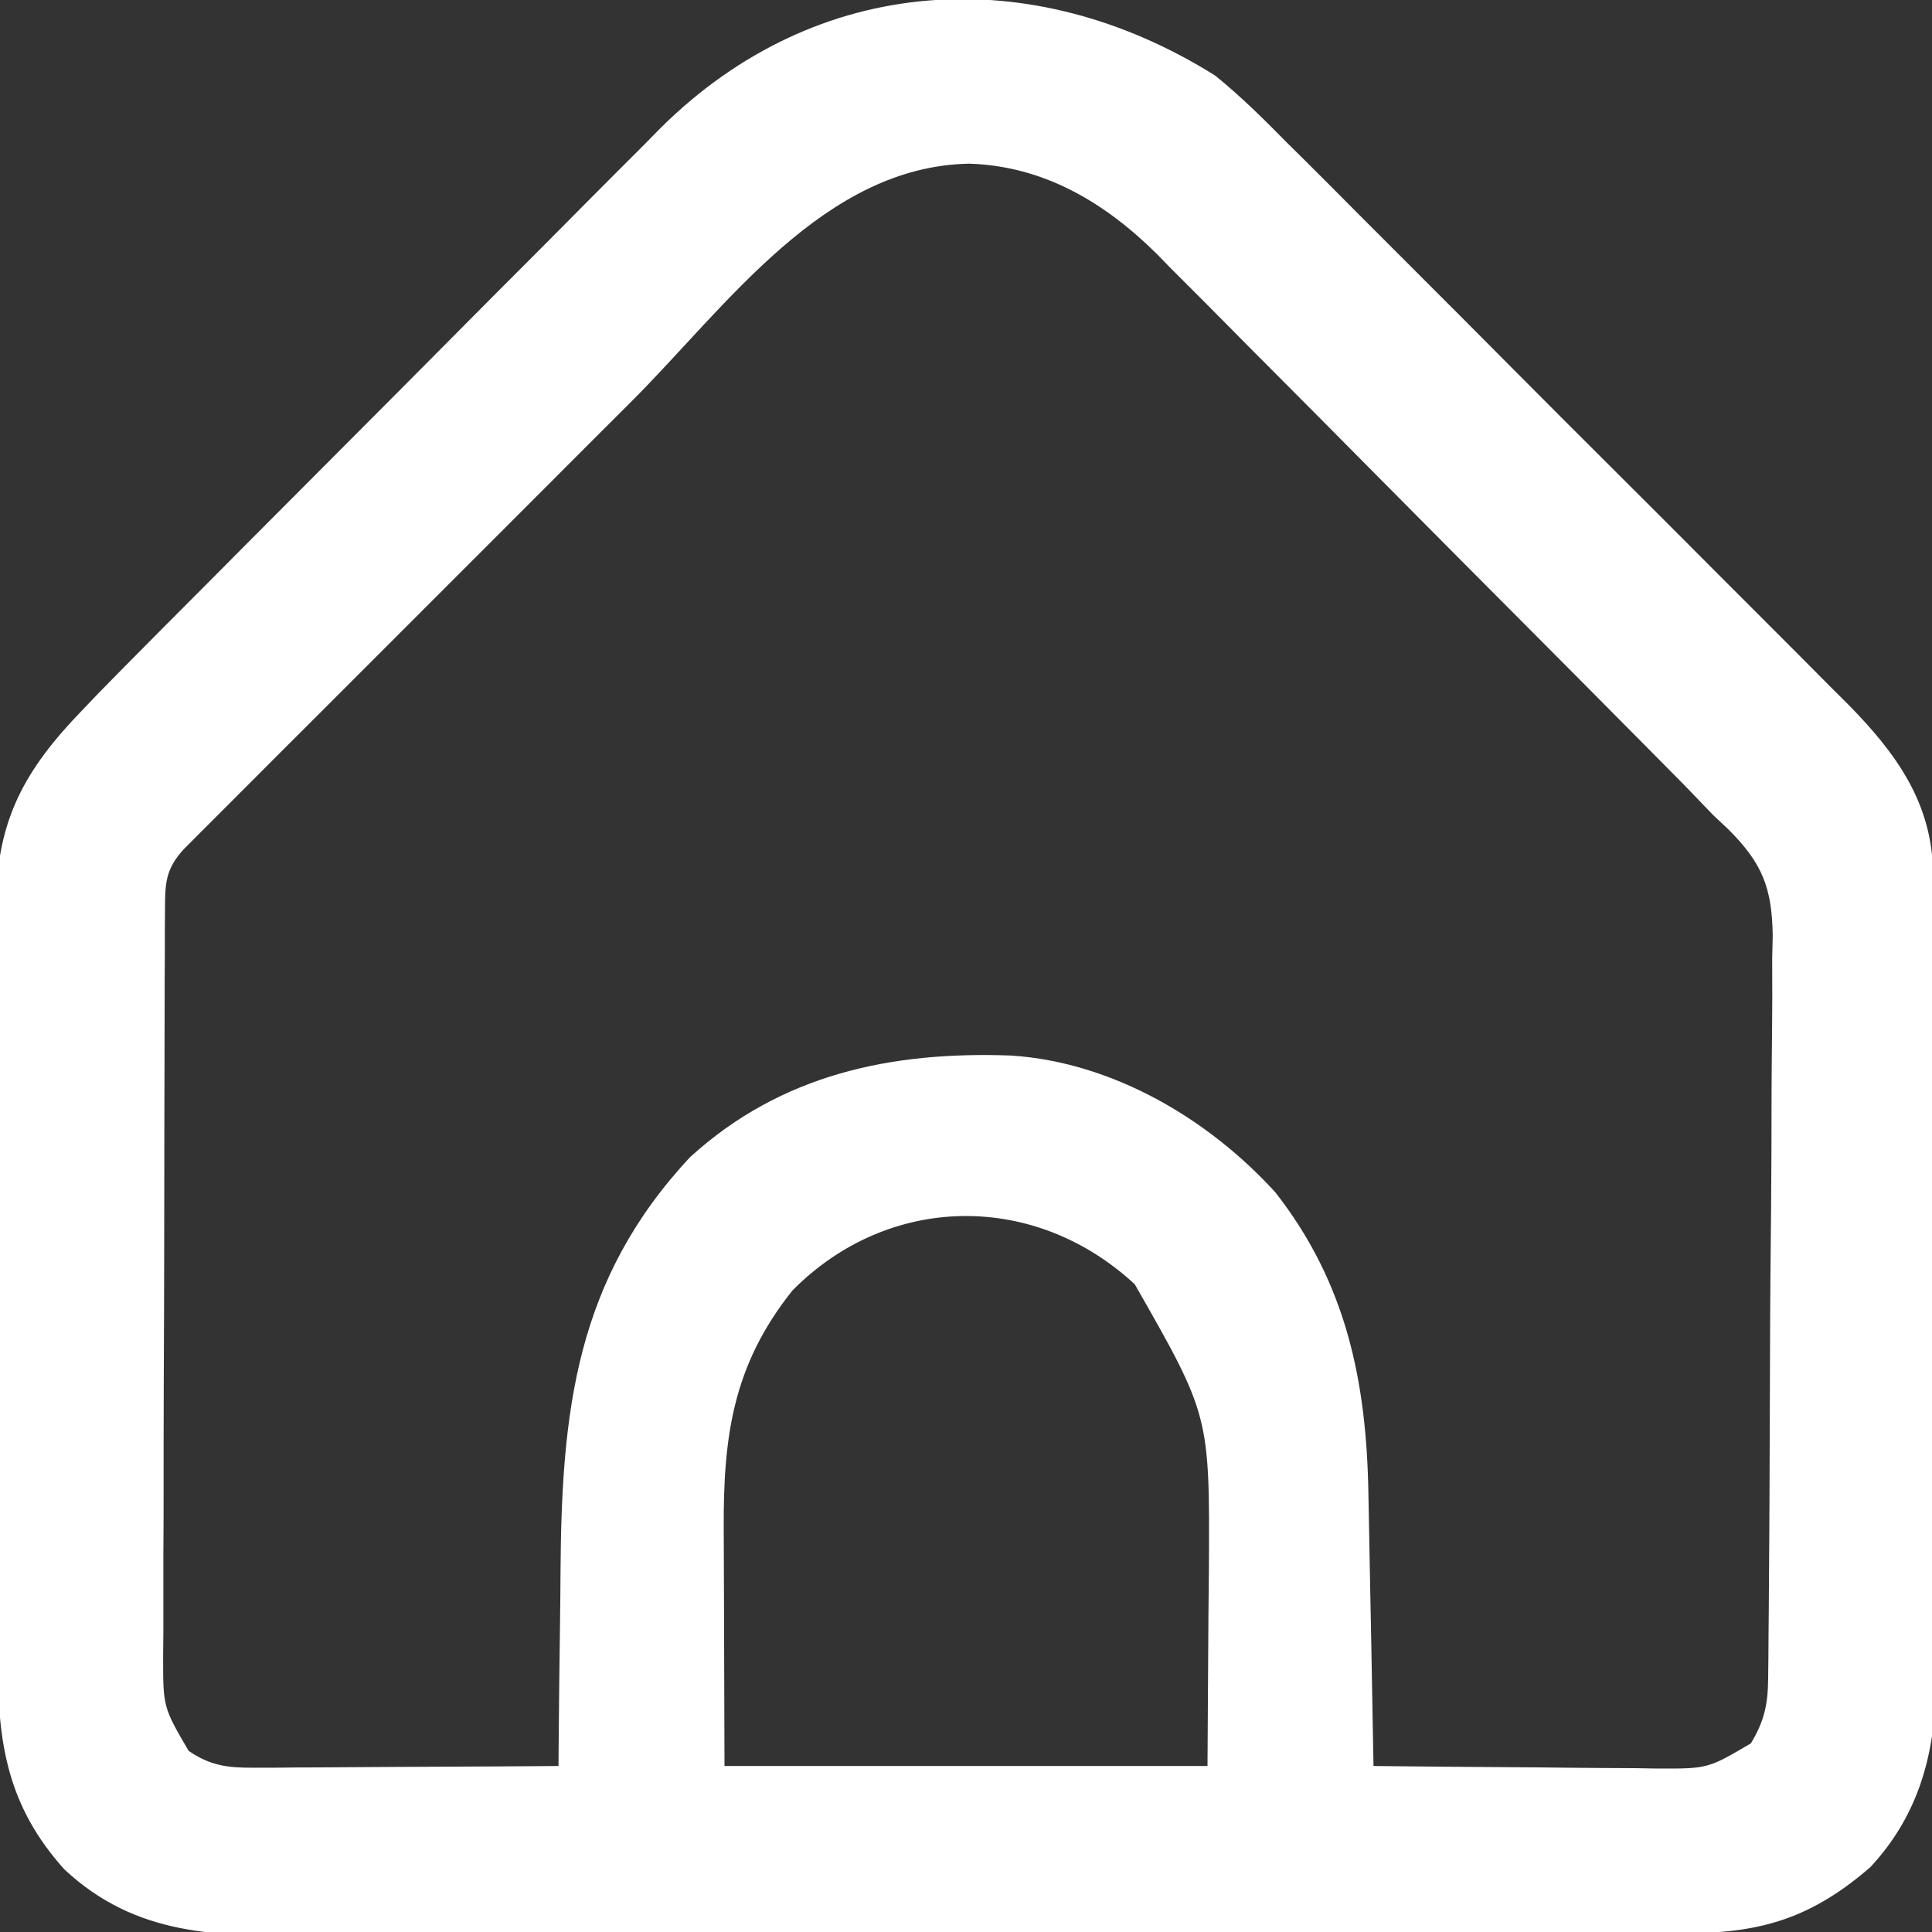 <svg width="25" height="25" viewBox="0 0 25 25" fill="none" xmlns="http://www.w3.org/2000/svg">
<rect x="0" y="0" width="25" height="25" fill="#333333" stroke="none"/>
<g id="home (1) (1) 1" clip-path="url(#clip0_175_433)">
<path id="Vector" d="M15.723 0.977C16.052 1.243 16.348 1.536 16.645 1.838C16.773 1.964 16.773 1.964 16.904 2.094C17.134 2.323 17.364 2.554 17.593 2.785C17.835 3.028 18.078 3.27 18.32 3.512C18.727 3.918 19.132 4.325 19.537 4.733C20.004 5.203 20.473 5.672 20.942 6.139C21.396 6.591 21.848 7.044 22.3 7.498C22.491 7.69 22.683 7.882 22.875 8.073C23.144 8.341 23.411 8.61 23.678 8.879C23.757 8.958 23.836 9.036 23.917 9.117C24.538 9.748 25.01 10.399 25.014 11.317C25.015 11.465 25.015 11.465 25.017 11.615C25.017 11.723 25.017 11.831 25.017 11.942C25.018 12.056 25.019 12.17 25.019 12.287C25.021 12.664 25.022 13.042 25.023 13.419C25.024 13.548 25.024 13.677 25.024 13.809C25.026 14.422 25.028 15.034 25.029 15.646C25.029 16.351 25.032 17.055 25.036 17.76C25.039 18.306 25.04 18.852 25.041 19.397C25.041 19.723 25.042 20.048 25.044 20.374C25.047 20.738 25.047 21.101 25.046 21.465C25.048 21.625 25.048 21.625 25.05 21.788C25.044 22.689 24.829 23.487 24.203 24.16C23.463 24.803 22.806 25.015 21.845 25.014C21.762 25.015 21.68 25.015 21.594 25.015C21.317 25.017 21.04 25.017 20.763 25.017C20.564 25.018 20.366 25.019 20.167 25.019C19.514 25.021 18.862 25.022 18.209 25.023C17.984 25.024 17.759 25.024 17.535 25.024C16.479 25.026 15.423 25.028 14.367 25.029C13.148 25.029 11.93 25.032 10.711 25.036C9.769 25.039 8.827 25.04 7.884 25.041C7.322 25.041 6.759 25.042 6.197 25.044C5.667 25.047 5.138 25.047 4.608 25.046C4.414 25.046 4.22 25.047 4.027 25.048C2.823 25.056 1.765 25.06 0.833 24.19C0.106 23.381 -0.029 22.576 -0.028 21.519C-0.029 21.405 -0.03 21.291 -0.03 21.174C-0.032 20.797 -0.033 20.421 -0.033 20.045C-0.033 19.849 -0.034 19.654 -0.034 19.458C-0.036 18.843 -0.036 18.227 -0.036 17.612C-0.036 16.979 -0.038 16.346 -0.041 15.713C-0.044 15.168 -0.045 14.623 -0.045 14.078C-0.045 13.753 -0.045 13.428 -0.047 13.103C-0.049 12.741 -0.049 12.378 -0.047 12.015C-0.049 11.909 -0.05 11.802 -0.051 11.693C-0.042 10.602 0.326 9.951 1.074 9.18C1.136 9.115 1.198 9.05 1.262 8.983C1.467 8.773 1.673 8.564 1.88 8.356C1.958 8.278 2.036 8.2 2.115 8.119C2.37 7.863 2.625 7.607 2.88 7.351C2.967 7.263 3.055 7.175 3.145 7.084C3.561 6.667 3.976 6.25 4.392 5.833C4.87 5.354 5.347 4.875 5.823 4.395C6.237 3.977 6.653 3.56 7.07 3.143C7.245 2.967 7.421 2.79 7.596 2.613C7.842 2.365 8.089 2.119 8.336 1.872C8.407 1.8 8.478 1.728 8.551 1.653C10.574 -0.35 13.353 -0.507 15.723 0.977ZM8.181 5.185C8.01 5.356 7.839 5.527 7.667 5.698C7.31 6.055 6.953 6.412 6.596 6.77C6.138 7.228 5.68 7.687 5.221 8.145C4.868 8.497 4.516 8.85 4.163 9.203C3.994 9.372 3.825 9.541 3.655 9.71C3.42 9.945 3.185 10.181 2.95 10.416C2.88 10.486 2.809 10.556 2.737 10.629C2.673 10.693 2.61 10.757 2.544 10.822C2.461 10.906 2.461 10.906 2.376 10.991C2.144 11.245 2.136 11.426 2.135 11.76C2.134 11.851 2.134 11.941 2.133 12.035C2.133 12.135 2.133 12.235 2.133 12.338C2.132 12.443 2.132 12.548 2.131 12.656C2.13 13.004 2.129 13.353 2.129 13.701C2.128 13.943 2.127 14.184 2.127 14.426C2.126 14.933 2.125 15.44 2.125 15.947C2.125 16.598 2.122 17.248 2.119 17.898C2.117 18.397 2.117 18.896 2.117 19.396C2.117 19.635 2.116 19.875 2.114 20.115C2.113 20.45 2.113 20.785 2.114 21.121C2.113 21.22 2.112 21.319 2.111 21.422C2.11 22.09 2.11 22.09 2.441 22.656C2.721 22.848 2.945 22.876 3.28 22.874C3.368 22.874 3.456 22.874 3.546 22.874C3.687 22.872 3.687 22.872 3.831 22.871C3.928 22.87 4.025 22.87 4.125 22.87C4.435 22.869 4.744 22.866 5.054 22.864C5.264 22.863 5.474 22.862 5.684 22.861C6.198 22.859 6.712 22.856 7.227 22.852C7.227 22.798 7.227 22.744 7.228 22.688C7.232 22.117 7.239 21.547 7.247 20.976C7.25 20.765 7.252 20.553 7.253 20.341C7.267 18.256 7.449 16.559 8.93 14.973C10.112 13.896 11.544 13.601 13.09 13.659C14.399 13.747 15.636 14.476 16.504 15.43C17.42 16.601 17.682 17.871 17.707 19.323C17.709 19.424 17.711 19.525 17.713 19.629C17.719 19.951 17.725 20.272 17.731 20.593C17.735 20.812 17.739 21.03 17.744 21.249C17.754 21.783 17.764 22.317 17.773 22.852C18.39 22.859 19.007 22.864 19.624 22.868C19.834 22.869 20.044 22.871 20.254 22.874C20.555 22.877 20.857 22.879 21.159 22.88C21.253 22.882 21.346 22.883 21.443 22.885C22.1 22.887 22.1 22.887 22.656 22.559C22.832 22.269 22.877 22.051 22.88 21.715C22.881 21.579 22.881 21.579 22.883 21.44C22.884 21.292 22.884 21.292 22.885 21.141C22.886 21.036 22.887 20.932 22.888 20.824C22.891 20.478 22.893 20.132 22.895 19.786C22.895 19.668 22.896 19.55 22.897 19.428C22.9 18.802 22.902 18.176 22.904 17.55C22.905 16.904 22.911 16.258 22.918 15.612C22.922 15.115 22.924 14.618 22.924 14.121C22.925 13.883 22.927 13.644 22.93 13.406C22.934 13.073 22.934 12.739 22.932 12.406C22.934 12.308 22.937 12.21 22.939 12.109C22.93 11.489 22.805 11.171 22.365 10.732C22.268 10.64 22.268 10.64 22.168 10.547C22.044 10.418 21.919 10.289 21.796 10.16C21.66 10.023 21.525 9.886 21.389 9.749C21.314 9.673 21.239 9.598 21.162 9.52C20.917 9.273 20.672 9.026 20.427 8.779C20.342 8.694 20.258 8.609 20.171 8.522C19.725 8.073 19.279 7.625 18.832 7.177C18.464 6.807 18.096 6.437 17.729 6.066C17.285 5.617 16.839 5.168 16.392 4.72C16.222 4.55 16.053 4.38 15.885 4.209C15.649 3.97 15.411 3.732 15.173 3.495C15.104 3.425 15.036 3.354 14.965 3.282C14.293 2.618 13.505 2.148 12.543 2.118C10.664 2.151 9.405 3.959 8.181 5.185ZM10.254 16.699C9.48 17.669 9.358 18.593 9.365 19.8C9.366 19.878 9.366 19.956 9.366 20.036C9.366 20.323 9.368 20.611 9.369 20.898C9.371 21.543 9.373 22.188 9.375 22.852C11.438 22.852 13.5 22.852 15.625 22.852C15.629 22.213 15.633 21.575 15.637 20.917C15.639 20.718 15.641 20.518 15.643 20.313C15.654 18.317 15.654 18.317 14.684 16.619C13.386 15.415 11.498 15.441 10.254 16.699Z" fill="white"/>
</g>
<defs>
<clipPath id="clip0_175_433">
<rect width="25" height="25" fill="white"/>
</clipPath>
</defs>
</svg>
